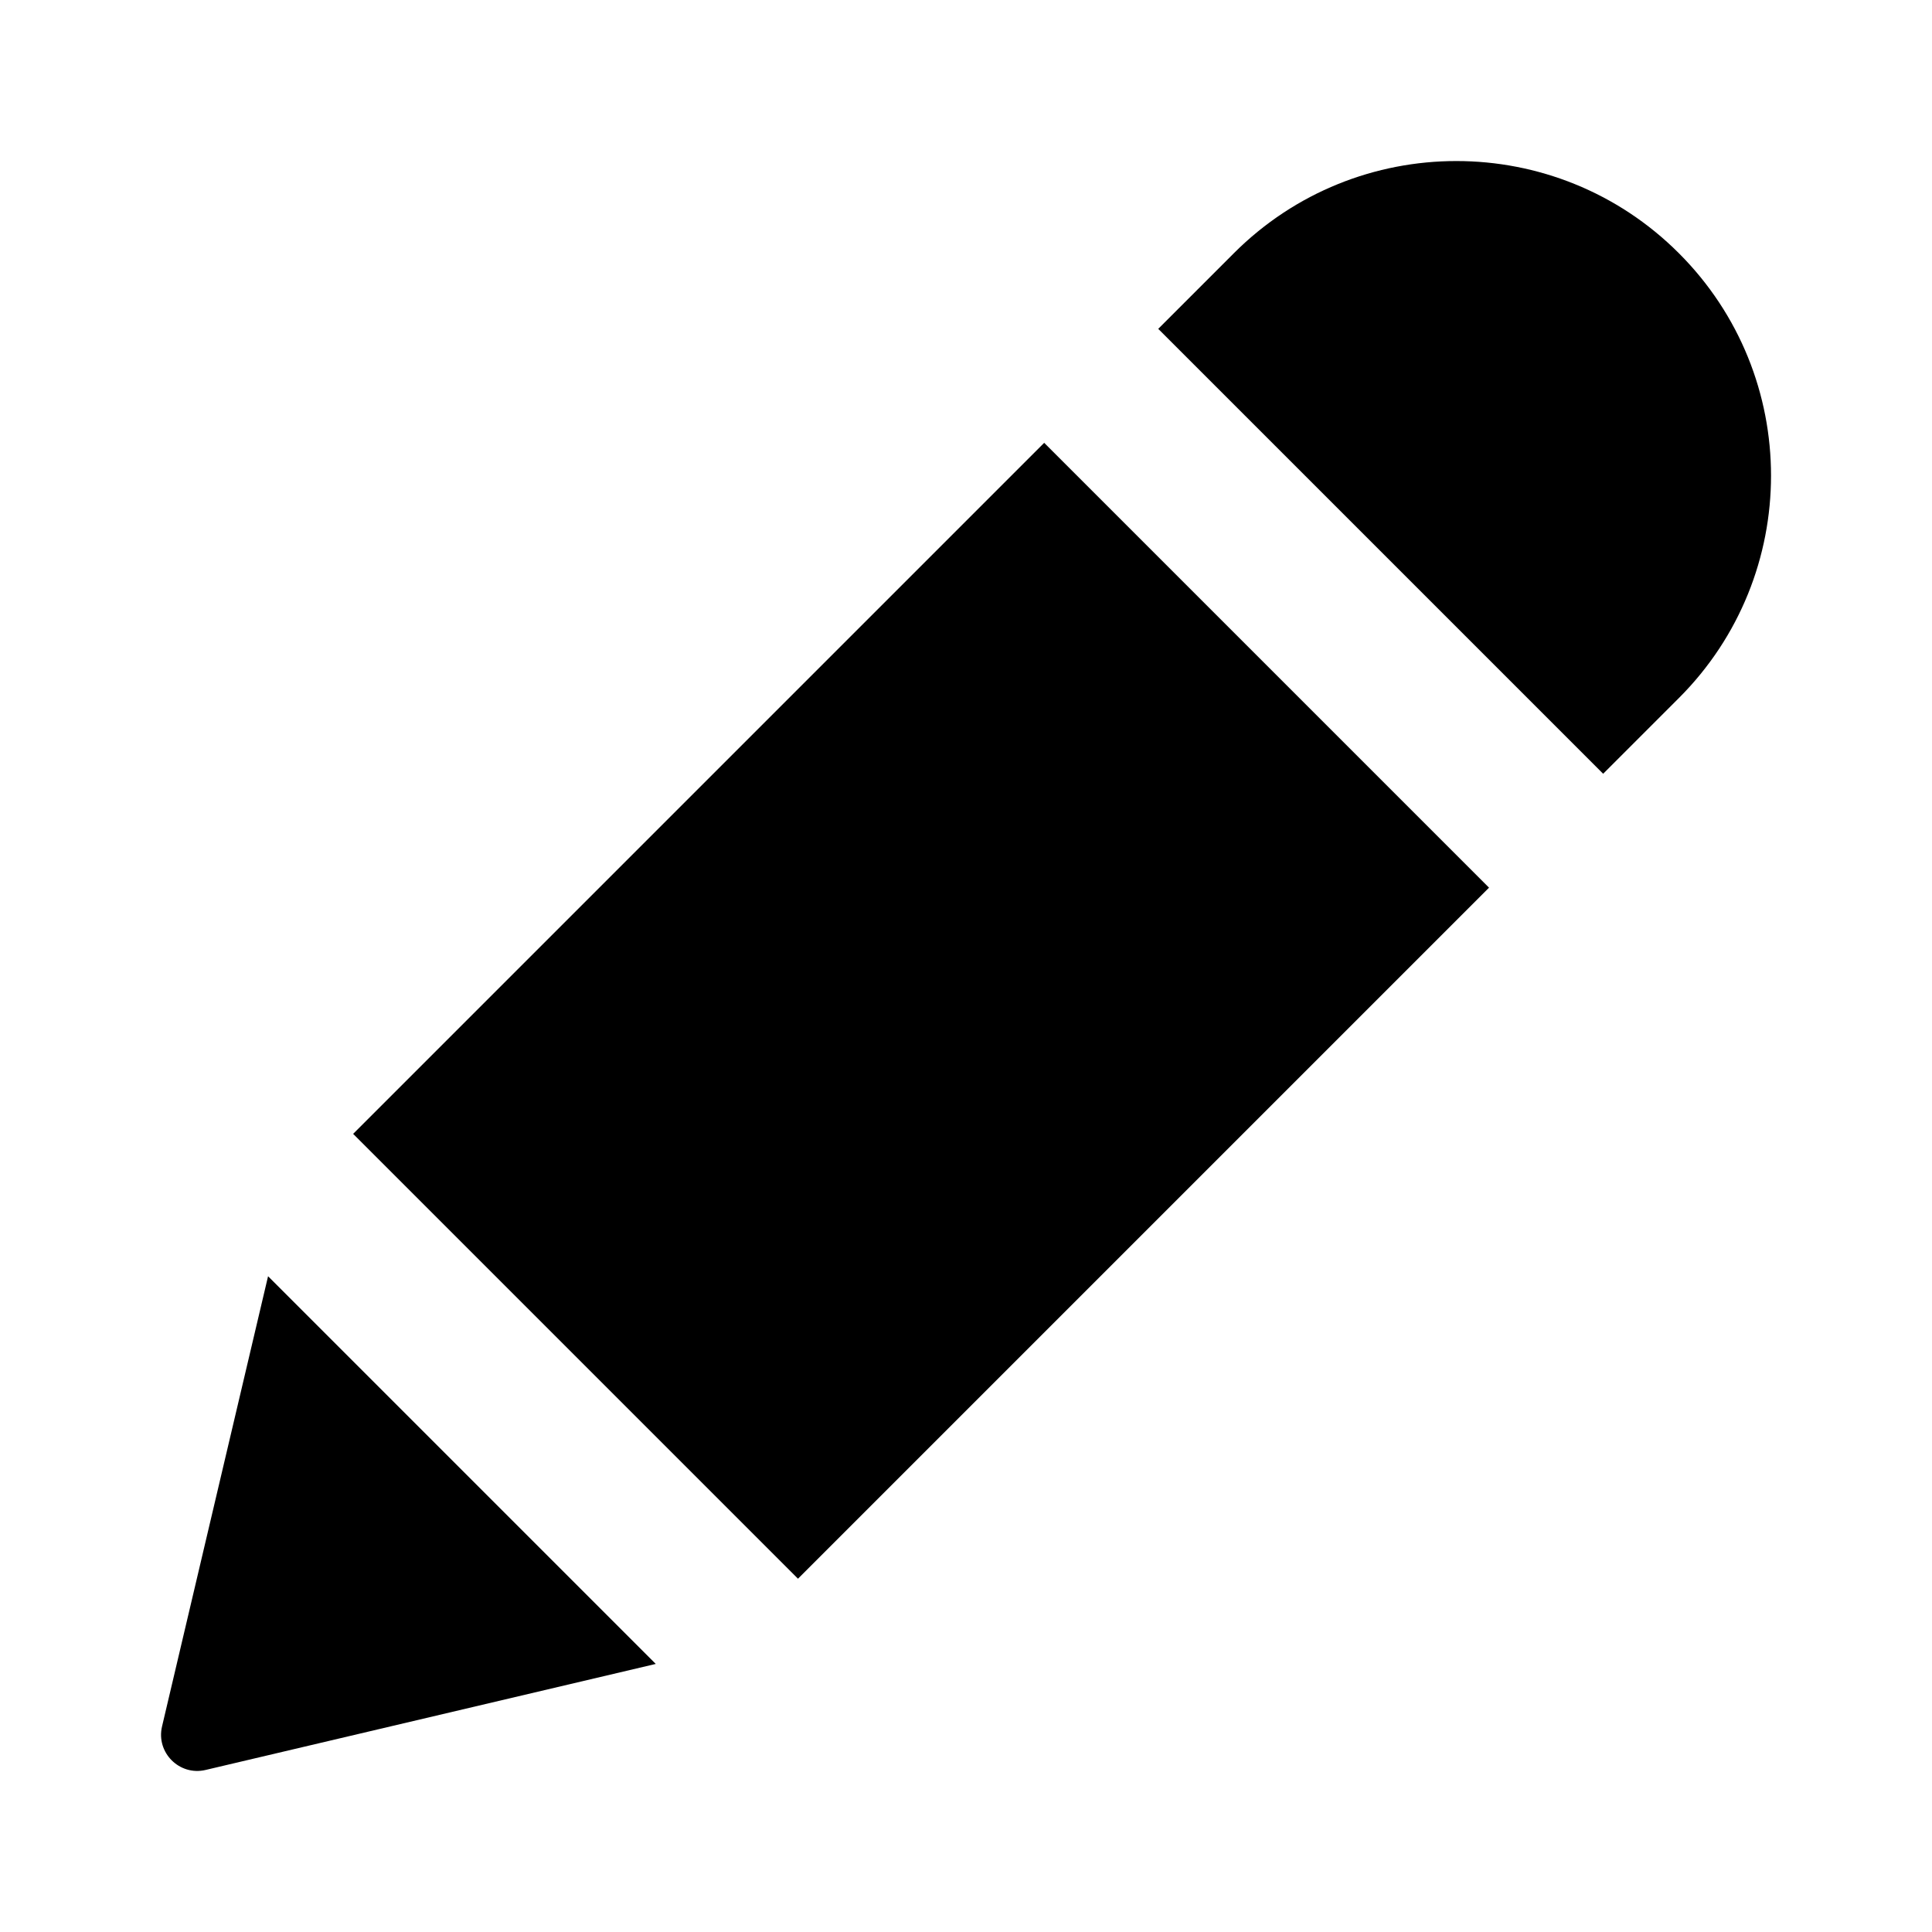 <?xml version="1.0" encoding="utf-8"?>
<!-- Generator: Adobe Illustrator 22.0.1, SVG Export Plug-In . SVG Version: 6.00 Build 0)  -->
<svg version="1.1" id="Layer_1" xmlns="http://www.w3.org/2000/svg" xmlns:xlink="http://www.w3.org/1999/xlink" x="0px" y="0px"
	 width="24px" height="24px" viewBox="0 0 24 24" style="enable-background:new 0 0 24 24;" xml:space="preserve">
<style type="text/css">
	.st0{display:none;opacity:0;}
	.st1{display:inline;fill:#FFFFFF;}
</style>
<g class="st0">
	<rect class="st1" width="0.958" height="24"/>
	
		<rect x="11.521" y="11.521" transform="matrix(-1.836970e-16 1 -1 -1.836970e-16 35.521 11.521)" class="st1" width="0.958" height="24"/>
</g>
<g>
	
		<rect x="5.373" y="8.648" transform="matrix(0.707 -0.707 0.707 0.707 -5.526 11.77)" width="12.142" height="7.816"/>
	<path d="M20.855,3.145c-1.526-1.526-4.001-1.526-5.527,0l-0.94,0.94L19.915,9.612l0.941-0.941
		C22.382,7.145,22.382,4.671,20.855,3.145z"/>
	<path d="M3.33,15.854l-1.317,5.592c-0.077,0.325,0.216,0.618,0.541,0.541l5.592-1.317
		L3.33,15.854z"/>
</g>
</svg>
